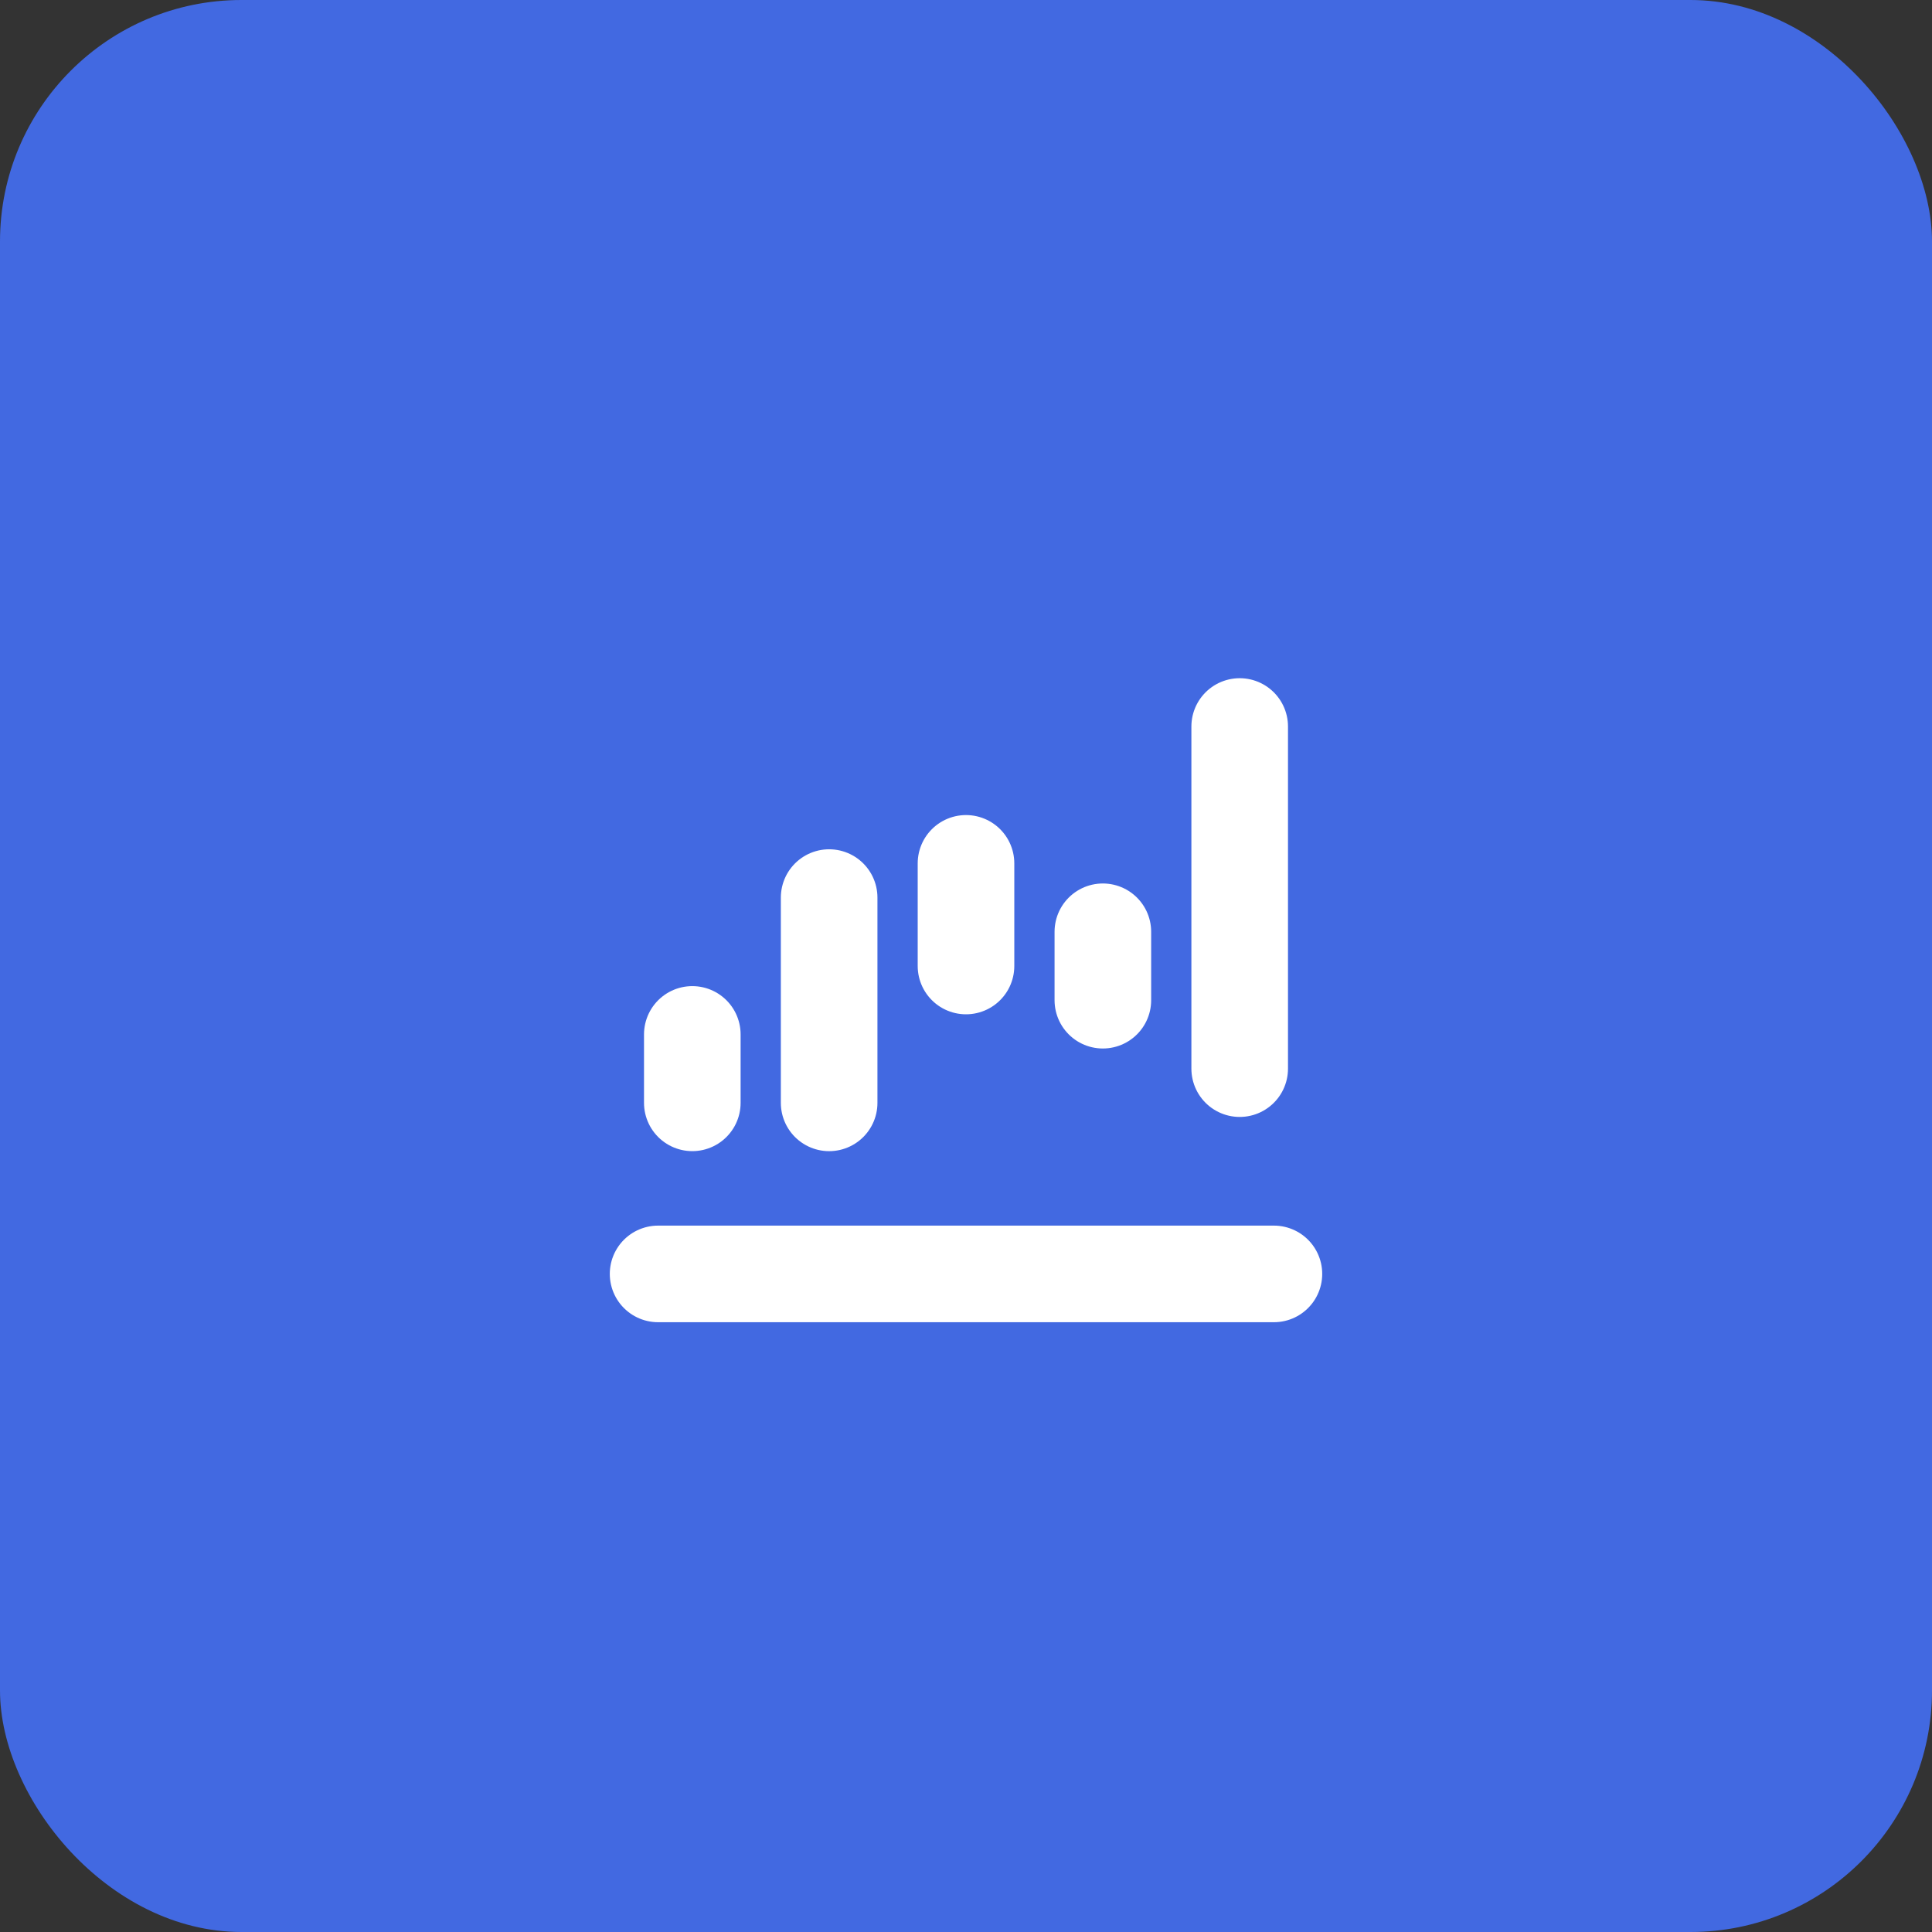 <svg width="80" height="80" viewBox="0 0 80 80" fill="none" xmlns="http://www.w3.org/2000/svg">
    <rect x="0" y="0" width="80" height="80" fill="#333333" stroke="none"/>
    <rect width="80" height="80" rx="10" fill="#4269E1"/>
    <path d="M52.75 52.75h-25.5M28.667 45.666v-2.833M40 40v-4.25M34.333 45.667v-8.5M45.667 41.416v-2.833M51.333 44.25V30.083" stroke="#fff" stroke-width="4" stroke-linecap="round"/>
</svg>

